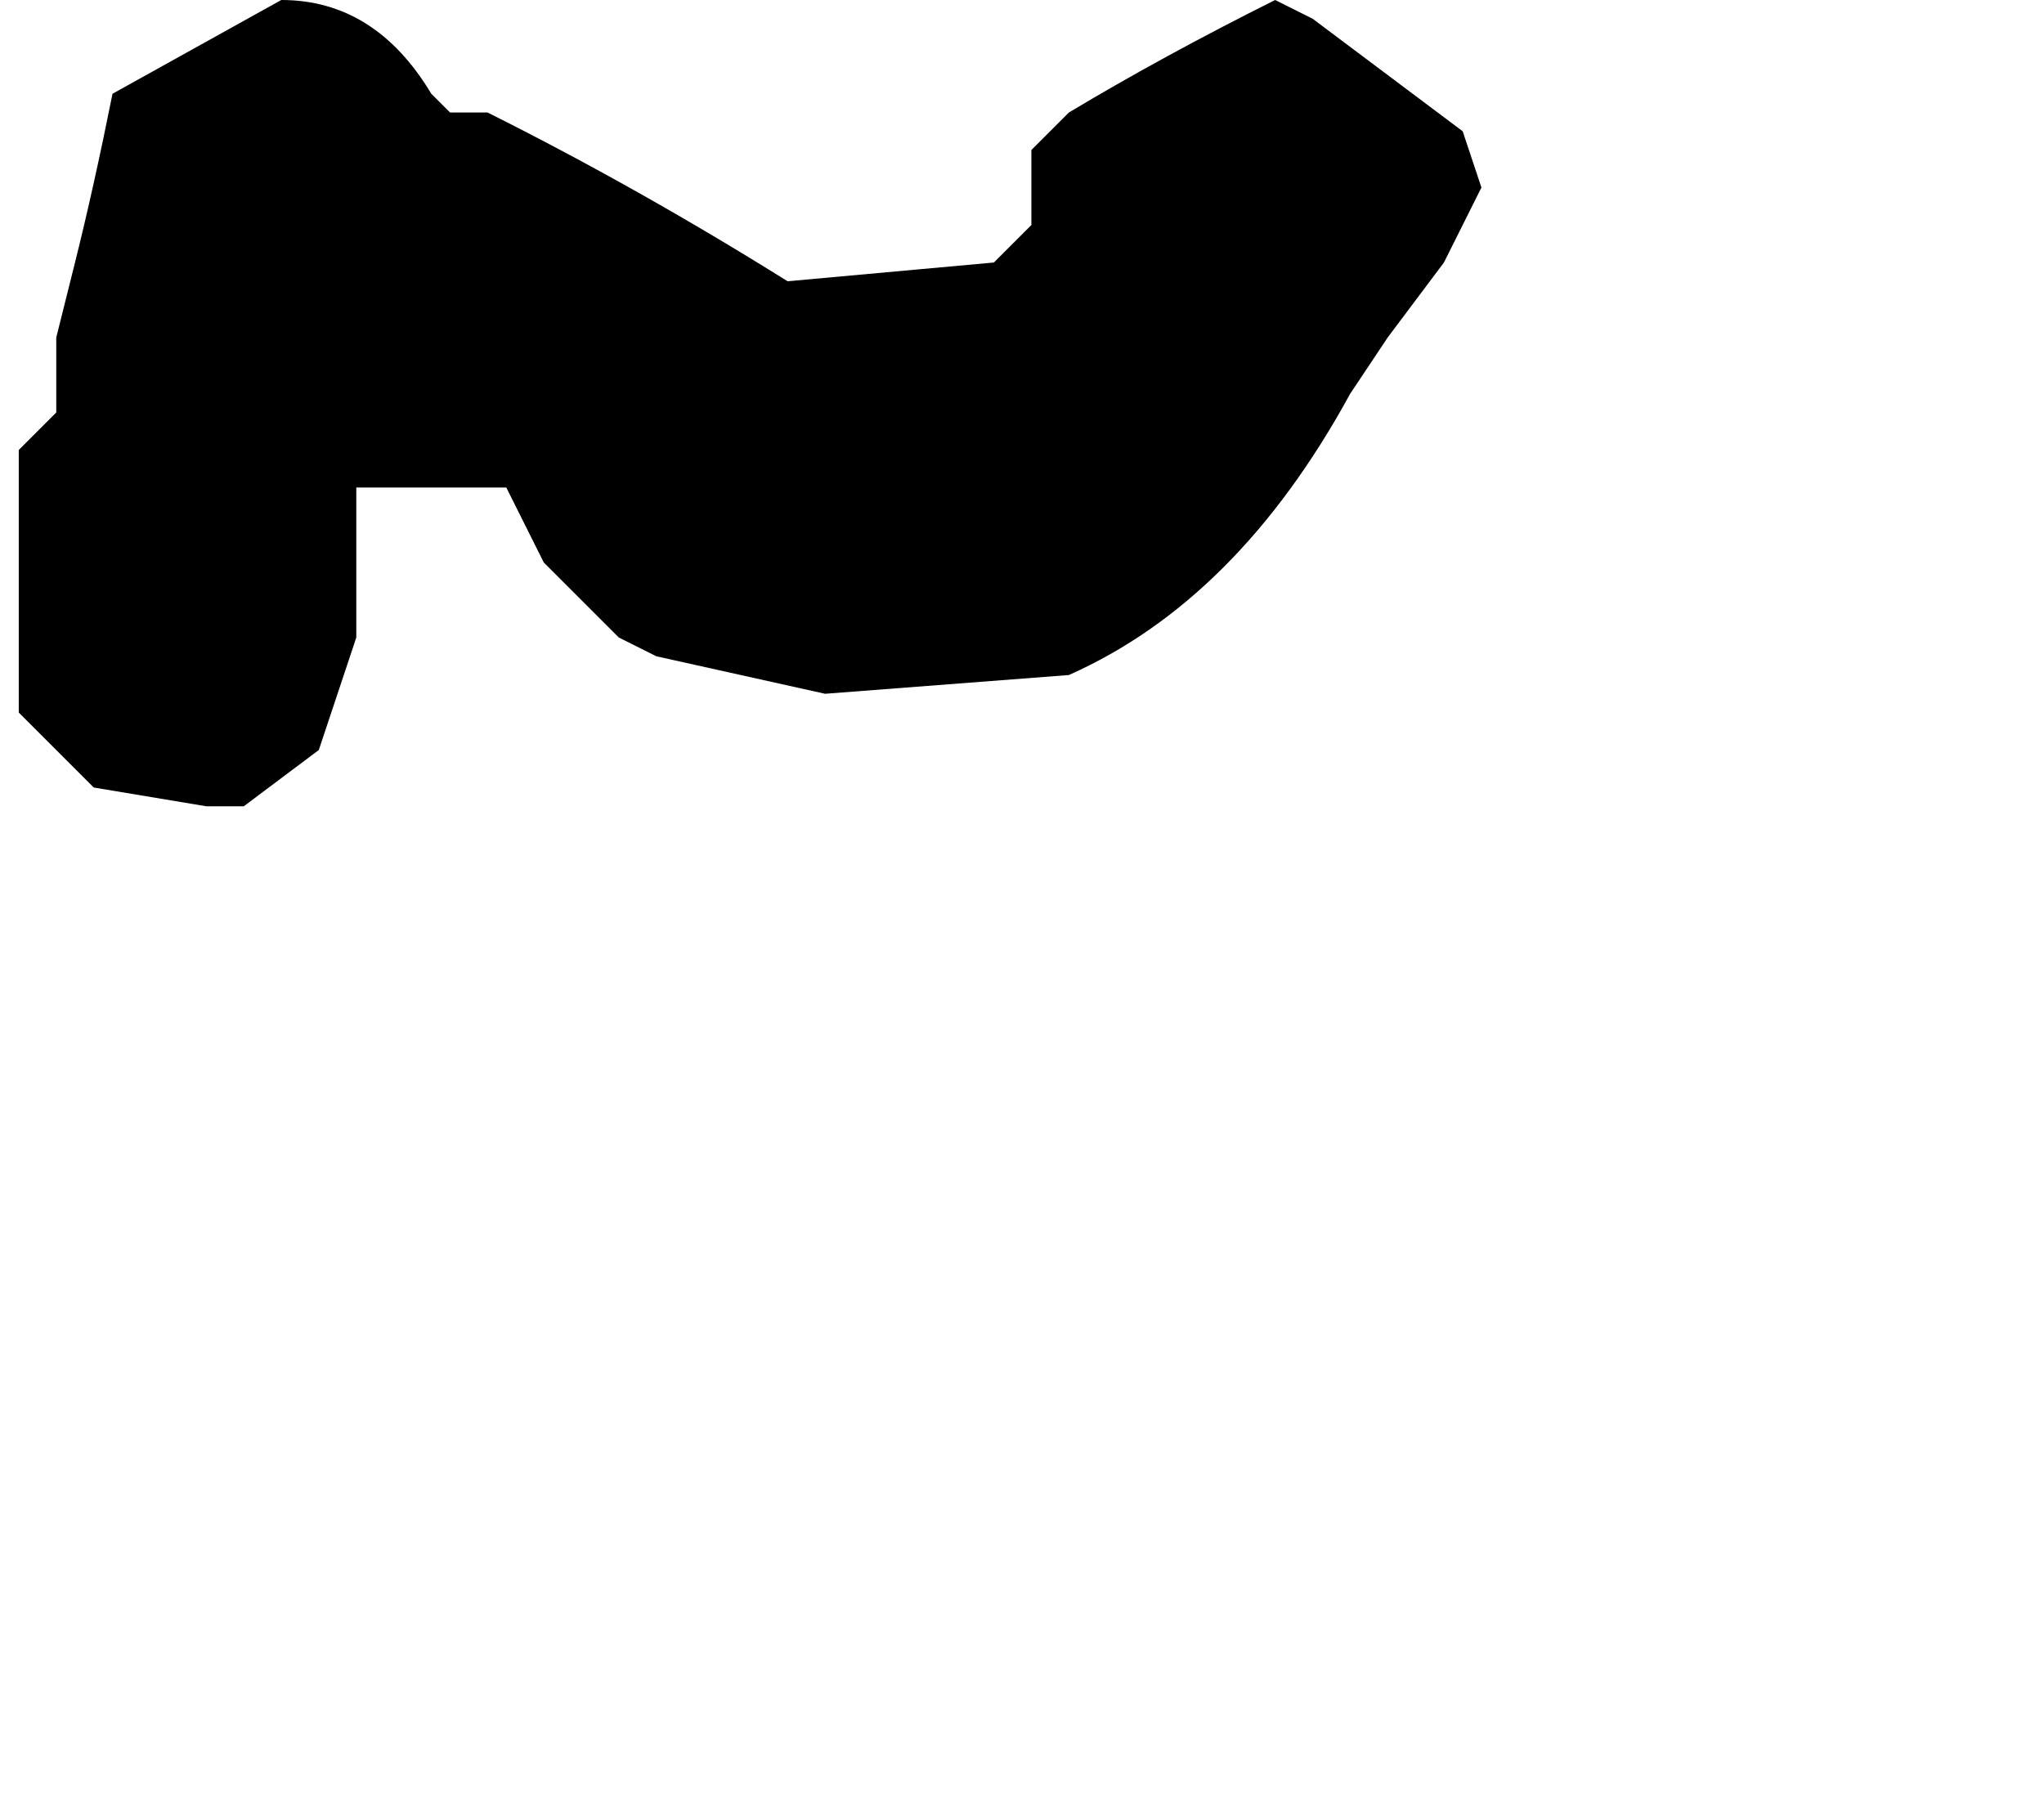 <?xml version="1.0" encoding="UTF-8" standalone="no"?>
<svg xmlns:xlink="http://www.w3.org/1999/xlink" height="4.85px" width="5.45px" xmlns="http://www.w3.org/2000/svg">
  <g transform="matrix(1.0, 0.0, 0.0, 1.0, 12.5, 0.95)">
    <path d="M-12.45 0.95 L-12.45 0.95 -12.35 1.05 -12.25 1.15 -11.95 1.2 -11.85 1.2 -11.65 1.05 -11.55 0.75 Q-11.55 0.55 -11.55 0.35 L-11.35 0.35 -11.15 0.35 -11.05 0.55 -10.85 0.75 -10.75 0.8 -10.3 0.9 -9.65 0.85 Q-9.2 0.65 -8.9 0.1 L-8.8 -0.05 -8.65 -0.25 -8.55 -0.45 -8.6 -0.6 -9.0 -0.9 -9.1 -0.95 Q-9.4 -0.8 -9.65 -0.65 L-9.75 -0.55 -9.75 -0.55 -9.75 -0.45 -9.75 -0.35 -9.85 -0.25 -10.4 -0.2 Q-10.8 -0.45 -11.2 -0.65 L-11.3 -0.65 -11.35 -0.7 Q-11.5 -0.95 -11.75 -0.95 L-12.2 -0.7 Q-12.25 -0.45 -12.3 -0.25 L-12.35 -0.05 -12.35 0.15 -12.45 0.25 -12.45 0.95" fill="#000000" fill-rule="evenodd" stroke="none">
      <animate attributeName="fill" dur="2s" repeatCount="indefinite" values="#000000;#000001"/>
      <animate attributeName="fill-opacity" dur="2s" repeatCount="indefinite" values="1.0;1.0"/>
      <animate attributeName="d" dur="2s" repeatCount="indefinite" values="M-12.45 0.95 L-12.45 0.95 -12.35 1.05 -12.25 1.15 -11.95 1.2 -11.85 1.2 -11.65 1.05 -11.55 0.75 Q-11.55 0.55 -11.55 0.35 L-11.35 0.35 -11.15 0.35 -11.05 0.55 -10.85 0.75 -10.75 0.8 -10.3 0.9 -9.65 0.85 Q-9.2 0.65 -8.9 0.1 L-8.8 -0.05 -8.65 -0.25 -8.55 -0.45 -8.6 -0.6 -9.0 -0.9 -9.1 -0.95 Q-9.4 -0.8 -9.65 -0.65 L-9.75 -0.55 -9.75 -0.55 -9.75 -0.45 -9.75 -0.35 -9.85 -0.25 -10.4 -0.2 Q-10.8 -0.45 -11.2 -0.65 L-11.3 -0.65 -11.35 -0.7 Q-11.5 -0.95 -11.75 -0.95 L-12.2 -0.7 Q-12.25 -0.45 -12.3 -0.25 L-12.35 -0.05 -12.35 0.15 -12.45 0.25 -12.45 0.95;M-11.75 2.95 L-11.75 3.05 -11.75 3.15 -11.75 3.25 -11.7 3.7 -11.6 3.8 -11.35 3.9 -10.95 3.8 Q-10.8 3.65 -10.8 3.35 L-10.7 3.3 -10.45 3.15 -10.35 3.0 -10.25 2.75 -10.05 2.95 -9.6 3.4 -9.05 3.5 Q-8.45 3.2 -8.4 2.35 L-8.15 2.35 -7.85 2.35 -7.5 2.2 -7.4 2.1 -7.05 1.65 -7.05 1.55 Q-7.1 1.2 -7.5 1.1 L-7.65 1.15 -7.65 1.25 -7.75 1.25 -7.8 1.25 -7.9 1.3 -8.55 1.4 Q-9.1 1.6 -9.55 2.1 L-9.55 2.1 -9.55 2.1 Q-9.8 1.85 -10.1 1.75 L-10.7 1.75 Q-10.95 1.85 -11.2 2.05 L-11.25 2.2 -11.25 2.3 -11.35 2.4 -11.75 2.95"/>
    </path>
    <path d="M-12.45 0.95 L-12.45 0.25 -12.35 0.15 -12.35 -0.05 -12.3 -0.25 Q-12.25 -0.45 -12.2 -0.7 L-11.75 -0.95 Q-11.5 -0.95 -11.35 -0.7 L-11.3 -0.65 -11.2 -0.65 Q-10.8 -0.45 -10.4 -0.2 L-9.85 -0.25 -9.75 -0.35 -9.75 -0.45 -9.75 -0.55 -9.75 -0.55 -9.65 -0.65 Q-9.4 -0.8 -9.1 -0.95 L-9.0 -0.9 -8.6 -0.6 -8.55 -0.45 -8.65 -0.25 -8.8 -0.05 -8.9 0.1 Q-9.2 0.65 -9.65 0.85 L-10.3 0.9 -10.75 0.8 -10.85 0.75 -11.05 0.55 -11.15 0.35 -11.35 0.35 -11.55 0.35 Q-11.55 0.55 -11.55 0.75 L-11.65 1.05 -11.85 1.2 -11.95 1.2 -12.25 1.15 -12.35 1.05 -12.45 0.95 -12.45 0.95" fill="none" stroke="#000000" stroke-linecap="round" stroke-linejoin="round" stroke-opacity="0.0" stroke-width="1.0">
      <animate attributeName="stroke" dur="2s" repeatCount="indefinite" values="#000000;#000001"/>
      <animate attributeName="stroke-width" dur="2s" repeatCount="indefinite" values="0.0;0.0"/>
      <animate attributeName="fill-opacity" dur="2s" repeatCount="indefinite" values="0.0;0.0"/>
      <animate attributeName="d" dur="2s" repeatCount="indefinite" values="M-12.45 0.95 L-12.45 0.25 -12.35 0.15 -12.35 -0.05 -12.3 -0.25 Q-12.25 -0.45 -12.2 -0.7 L-11.75 -0.95 Q-11.5 -0.95 -11.35 -0.7 L-11.3 -0.65 -11.2 -0.65 Q-10.8 -0.45 -10.4 -0.2 L-9.85 -0.25 -9.75 -0.35 -9.75 -0.45 -9.75 -0.55 -9.75 -0.55 -9.65 -0.65 Q-9.4 -0.8 -9.1 -0.95 L-9.0 -0.9 -8.6 -0.6 -8.55 -0.45 -8.65 -0.25 -8.8 -0.05 -8.9 0.1 Q-9.2 0.65 -9.65 0.85 L-10.3 0.9 -10.75 0.8 -10.85 0.75 -11.05 0.55 -11.15 0.35 -11.35 0.35 -11.55 0.35 Q-11.55 0.55 -11.55 0.75 L-11.65 1.05 -11.85 1.2 -11.95 1.2 -12.25 1.15 -12.35 1.05 -12.45 0.95 -12.45 0.95;M-11.75 2.95 L-11.35 2.4 -11.25 2.3 -11.25 2.2 -11.2 2.05 Q-10.95 1.85 -10.7 1.75 L-10.1 1.75 Q-9.8 1.85 -9.55 2.1 L-9.55 2.1 -9.55 2.1 Q-9.1 1.6 -8.55 1.4 L-7.9 1.3 -7.8 1.25 -7.75 1.25 -7.65 1.25 -7.65 1.15 -7.5 1.1 Q-7.1 1.2 -7.05 1.55 L-7.05 1.65 -7.4 2.1 -7.5 2.2 -7.85 2.35 -8.15 2.35 -8.4 2.35 Q-8.45 3.2 -9.05 3.5 L-9.6 3.4 -10.05 2.95 -10.25 2.75 -10.35 3.0 -10.45 3.15 -10.7 3.3 -10.8 3.35 Q-10.8 3.65 -10.95 3.8 L-11.35 3.9 -11.6 3.8 -11.7 3.7 -11.75 3.25 -11.75 3.15 -11.75 3.05 -11.75 2.95"/>
    </path>
  </g>
</svg>
